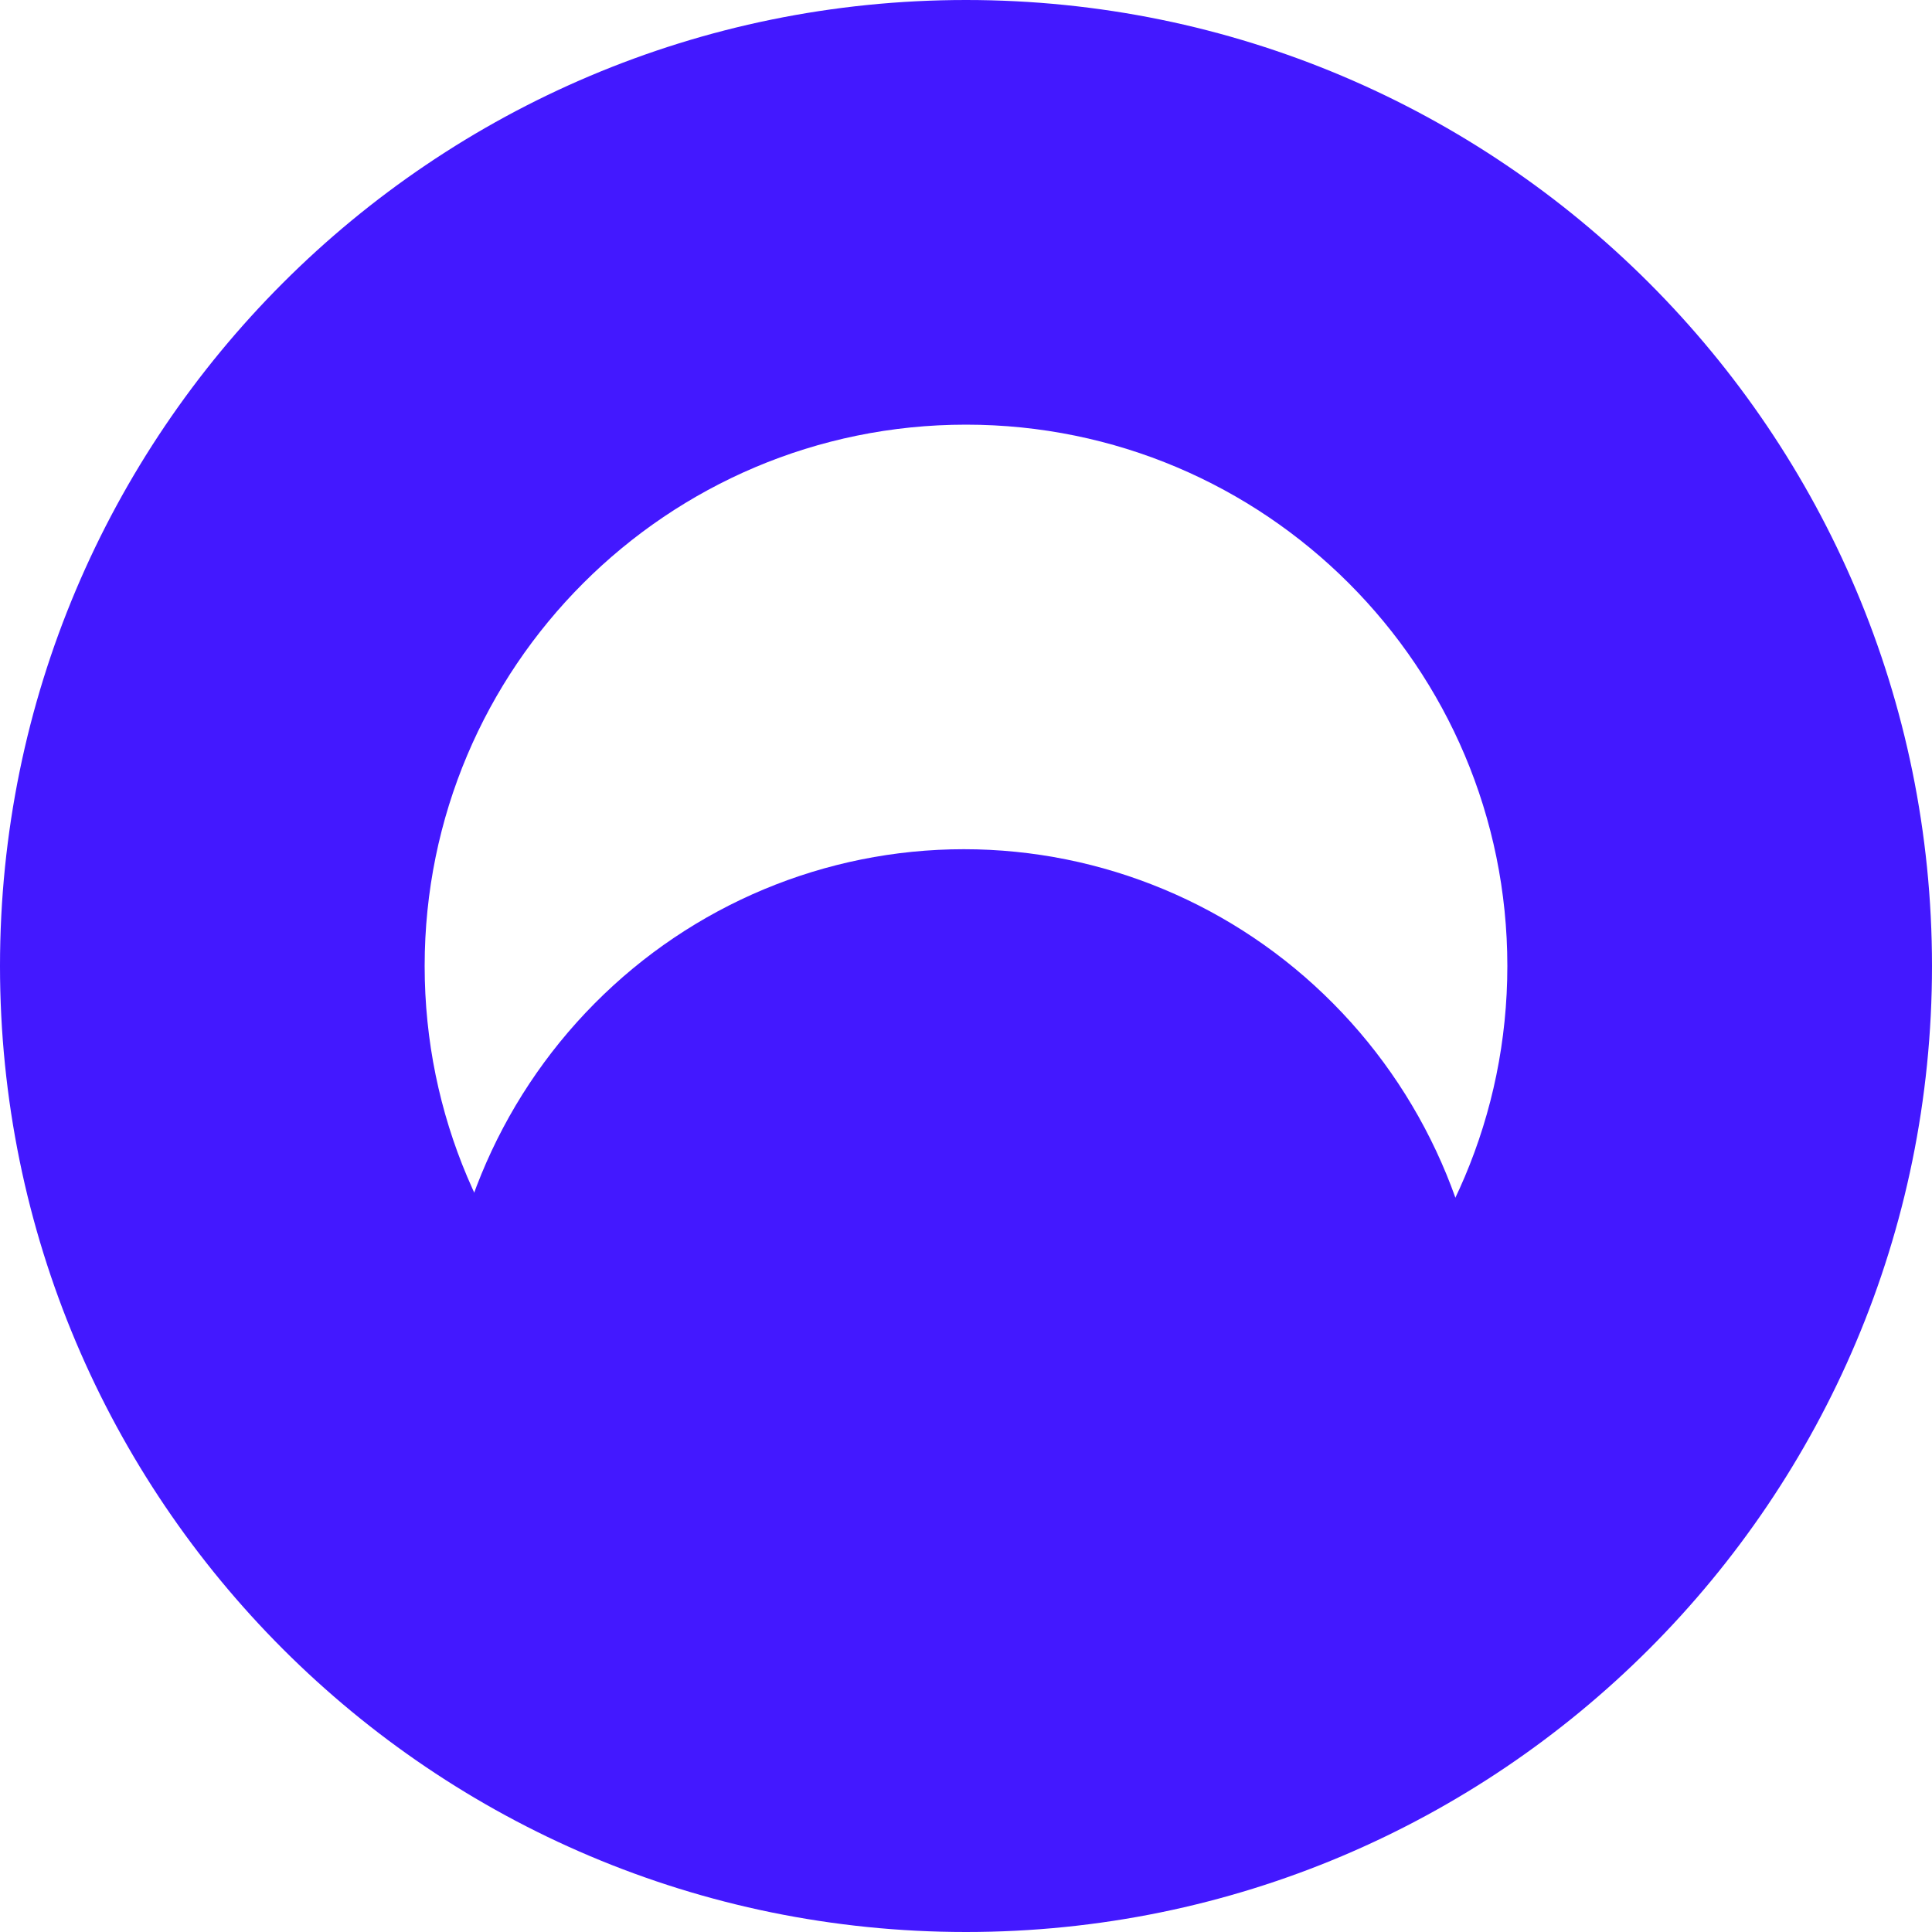 <svg width="20" height="20" viewBox="0 0 20 20" fill="none" xmlns="http://www.w3.org/2000/svg">
<g id="icon 1" clip-path="url(#clip0_5233_132)">
<path id="Vector" d="M4.923 13.319H15.033V17.714H4.923V13.319Z" fill="#4318FF"/>
<path id="Vector_2" d="M15.385 14.242C15.385 12.796 14.815 11.41 13.801 10.388C12.787 9.365 11.412 8.791 9.978 8.791C8.544 8.791 7.169 9.365 6.155 10.388C5.141 11.41 4.571 12.796 4.571 14.242H15.385Z" fill="#4318FF"/>
<path id="Vector_3" fill-rule="evenodd" clip-rule="evenodd" d="M10 15.604C13.095 15.604 15.604 13.095 15.604 10C15.604 6.905 13.095 4.396 10 4.396C6.905 4.396 4.396 6.905 4.396 10C4.396 13.095 6.905 15.604 10 15.604ZM10 20C15.523 20 20 15.523 20 10C20 4.477 15.523 0 10 0C4.477 0 0 4.477 0 10C0 15.523 4.477 20 10 20Z" fill="#4318FF"/>
</g>
<defs>
<clipPath id="clip0_5233_132">
<rect width="20" height="20" fill="white"/>
</clipPath>
</defs>
</svg>
